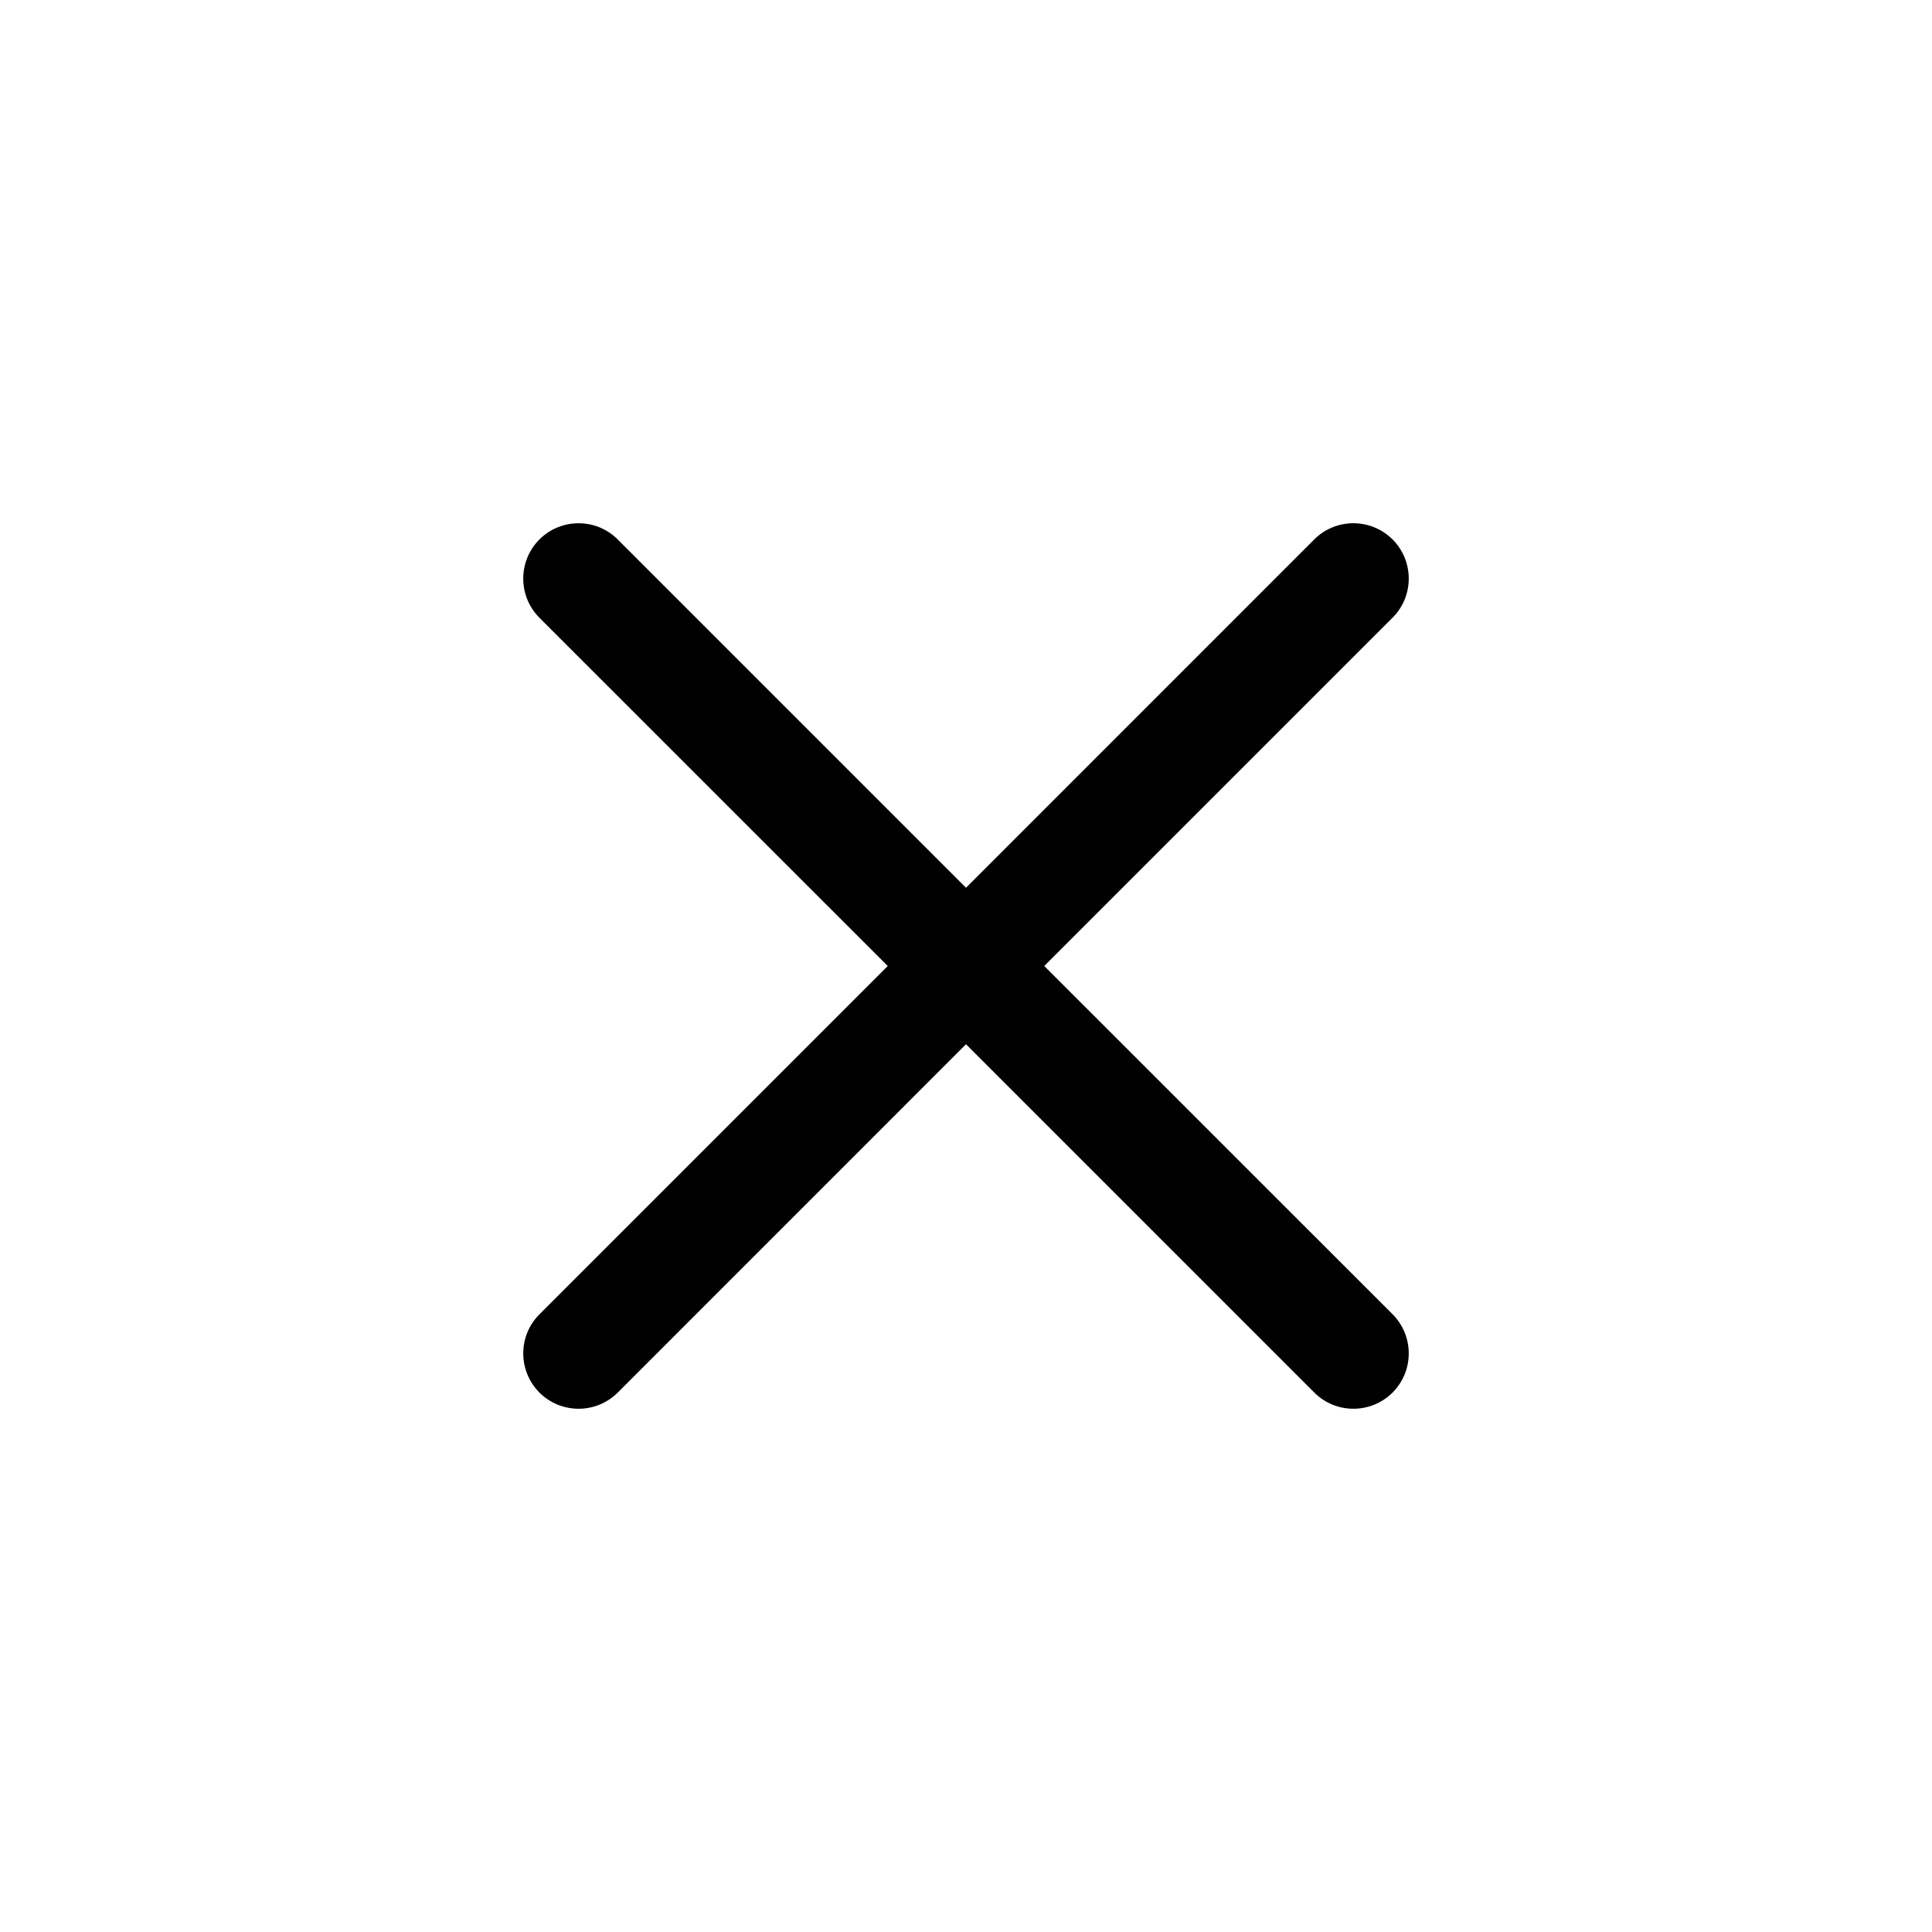 <?xml version="1.0" encoding="UTF-8"?>
<svg width="24px" height="24px" viewBox="0 0 24 24" version="1.1" xmlns="http://www.w3.org/2000/svg" xmlns:xlink="http://www.w3.org/1999/xlink">
    <title>VSQUARE/4) Icons/close/close_outline</title>
    <g id="VSQUARE_Symbols" stroke="none" stroke-width="1" fill="none" fill-rule="evenodd">
        <g id="VSQUARE/4)-Icons/close/close_outline">
            <rect id="Rectangle" x="0" y="0" width="24" height="24"></rect>
            <path d="M17.299,6.701 C17.563,6.966 17.567,7.393 17.31,7.662 L12.972,12 L17.299,16.326 C17.567,16.595 17.567,17.03 17.299,17.299 C17.034,17.563 16.607,17.567 16.338,17.31 L12,12.972 L7.674,17.299 C7.405,17.567 6.97,17.567 6.701,17.299 C6.437,17.034 6.433,16.607 6.69,16.338 L11.028,12 L6.701,7.674 C6.433,7.405 6.433,6.97 6.701,6.701 C6.966,6.437 7.393,6.433 7.662,6.69 L12,11.028 L16.326,6.701 C16.595,6.433 17.03,6.433 17.299,6.701 Z" id="Combined-Shape" fill="#000000" fill-rule="nonzero"></path>
        </g>
    </g>
</svg>
